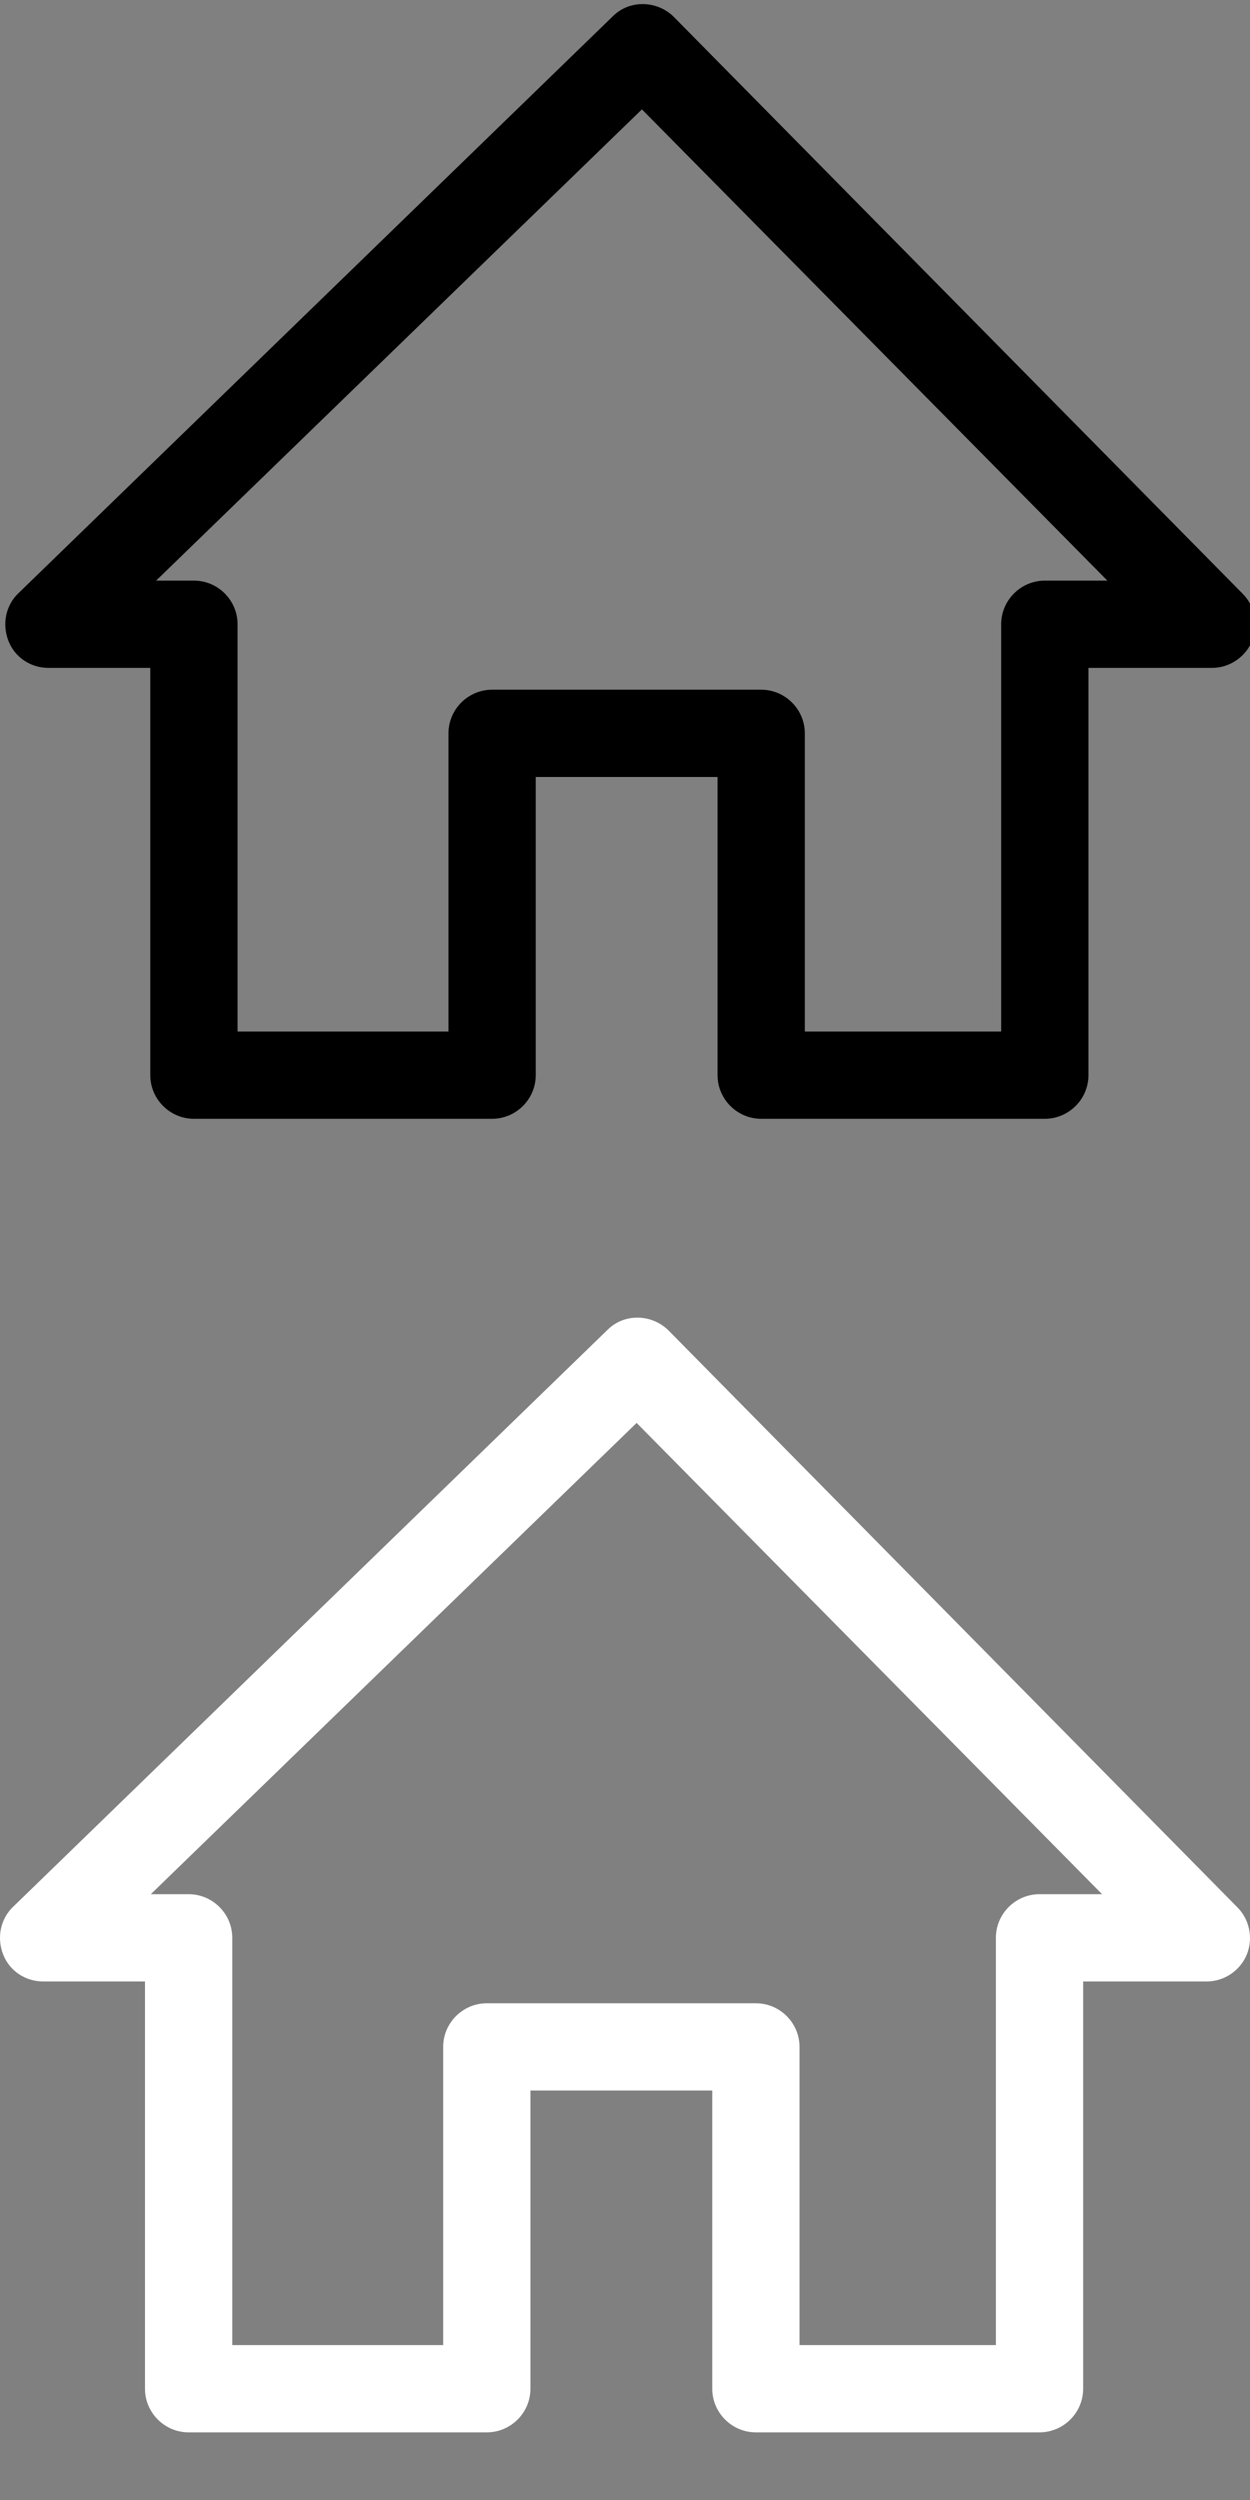<?xml version="1.0" encoding="UTF-8" standalone="no"?>
<!-- Generator: Adobe Illustrator 18.1.1, SVG Export Plug-In . SVG Version: 6.00 Build 0)  -->

<svg
   xmlns:dc="http://purl.org/dc/elements/1.1/"
   xmlns:cc="http://creativecommons.org/ns#"
   xmlns:rdf="http://www.w3.org/1999/02/22-rdf-syntax-ns#"
   xmlns:svg="http://www.w3.org/2000/svg"
   xmlns="http://www.w3.org/2000/svg"
   xmlns:sodipodi="http://sodipodi.sourceforge.net/DTD/sodipodi-0.dtd"
   xmlns:inkscape="http://www.inkscape.org/namespaces/inkscape"
   version="1.1"
   id="Capa_1"
   x="0px"
   y="0px"
   viewBox="0 0 486.988 973.976"
   xml:space="preserve"
   inkscape:version="0.91 r13725"
   sodipodi:docname="home.svg"
   width="486.988"
   height="973.976"><rect x="0" y="0" width="486.988" height="973.976" fill="#808080" stroke="none"/><defs
     id="defs11" /><sodipodi:namedview
     pagecolor="#ffffff"
     bordercolor="#666666"
     borderopacity="1"
     objecttolerance="10"
     gridtolerance="10"
     guidetolerance="10"
     inkscape:pageopacity="0"
     inkscape:pageshadow="2"
     inkscape:window-width="1600"
     inkscape:window-height="837"
     id="namedview9"
     showgrid="false"
     inkscape:zoom="0.48461152"
     inkscape:cx="243.494"
     inkscape:cy="326.03434"
     inkscape:window-x="-8"
     inkscape:window-y="892"
     inkscape:window-maximized="1"
     inkscape:current-layer="Capa_1" /><g
     id="g3"
     transform="translate(0,486.988)"
     style="fill:#ffffff"><g
       id="g5"
       style="fill:#ffffff"><path
         d="m 16.822,284.968 39.667,0 0,158.667 c 0,9.35 7.65,17 17,17 l 116.167,0 c 9.35,0 17,-7.65 17,-17 l 0,-116.167 70.833,0 0,116.167 c 0,9.35 7.65,17 17,17 l 110.5,0 c 9.35,0 17,-7.65 17,-17 l 0,-158.667 48.167,0 c 6.8,0 13.033,-4.25 15.583,-10.483 2.55,-6.233 1.133,-13.6 -3.683,-18.417 L 260.489,31.385 c -6.517,-6.517 -17.283,-6.8 -23.8,-0.283 L 5.206,255.785 c -5.1,4.817 -6.517,12.183 -3.967,18.7 2.55,6.516 8.783,10.483 15.583,10.483 z m 231.2,-217.6 181.333,183.6 -24.367,0 c -9.35,0 -17,7.65 -17,17 l 0,158.667 -76.5,0 0,-116.167 c 0,-9.35 -7.65,-17 -17,-17 l -104.832,0 c -9.35,0 -17,7.65 -17,17 l 0,116.167 -82.167,0 0,-158.667 c 0,-9.35 -7.65,-17 -17,-17 l -14.733,0 189.266,-183.6 z"
         id="path7"
         inkscape:connector-curvature="0"
         style="fill:#ffffff" /></g></g><g
     id="g3-5"
     transform="translate(2.064,-24.762)"><g
       id="g5-7"><path
         d="m 16.822,284.968 39.667,0 0,158.667 c 0,9.35 7.65,17 17,17 l 116.167,0 c 9.35,0 17,-7.65 17,-17 l 0,-116.167 70.833,0 0,116.167 c 0,9.35 7.65,17 17,17 l 110.5,0 c 9.35,0 17,-7.65 17,-17 l 0,-158.667 48.167,0 c 6.8,0 13.033,-4.25 15.583,-10.483 2.55,-6.233 1.133,-13.6 -3.683,-18.417 L 260.489,31.385 c -6.517,-6.517 -17.283,-6.8 -23.8,-0.283 L 5.206,255.785 c -5.1,4.817 -6.517,12.183 -3.967,18.7 2.55,6.516 8.783,10.483 15.583,10.483 z m 231.2,-217.6 181.333,183.6 -24.367,0 c -9.35,0 -17,7.65 -17,17 l 0,158.667 -76.5,0 0,-116.167 c 0,-9.35 -7.65,-17 -17,-17 l -104.832,0 c -9.35,0 -17,7.65 -17,17 l 0,116.167 -82.167,0 0,-158.667 c 0,-9.35 -7.65,-17 -17,-17 l -14.733,0 189.266,-183.6 z"
         id="path7-5"
         inkscape:connector-curvature="0" /></g></g></svg>